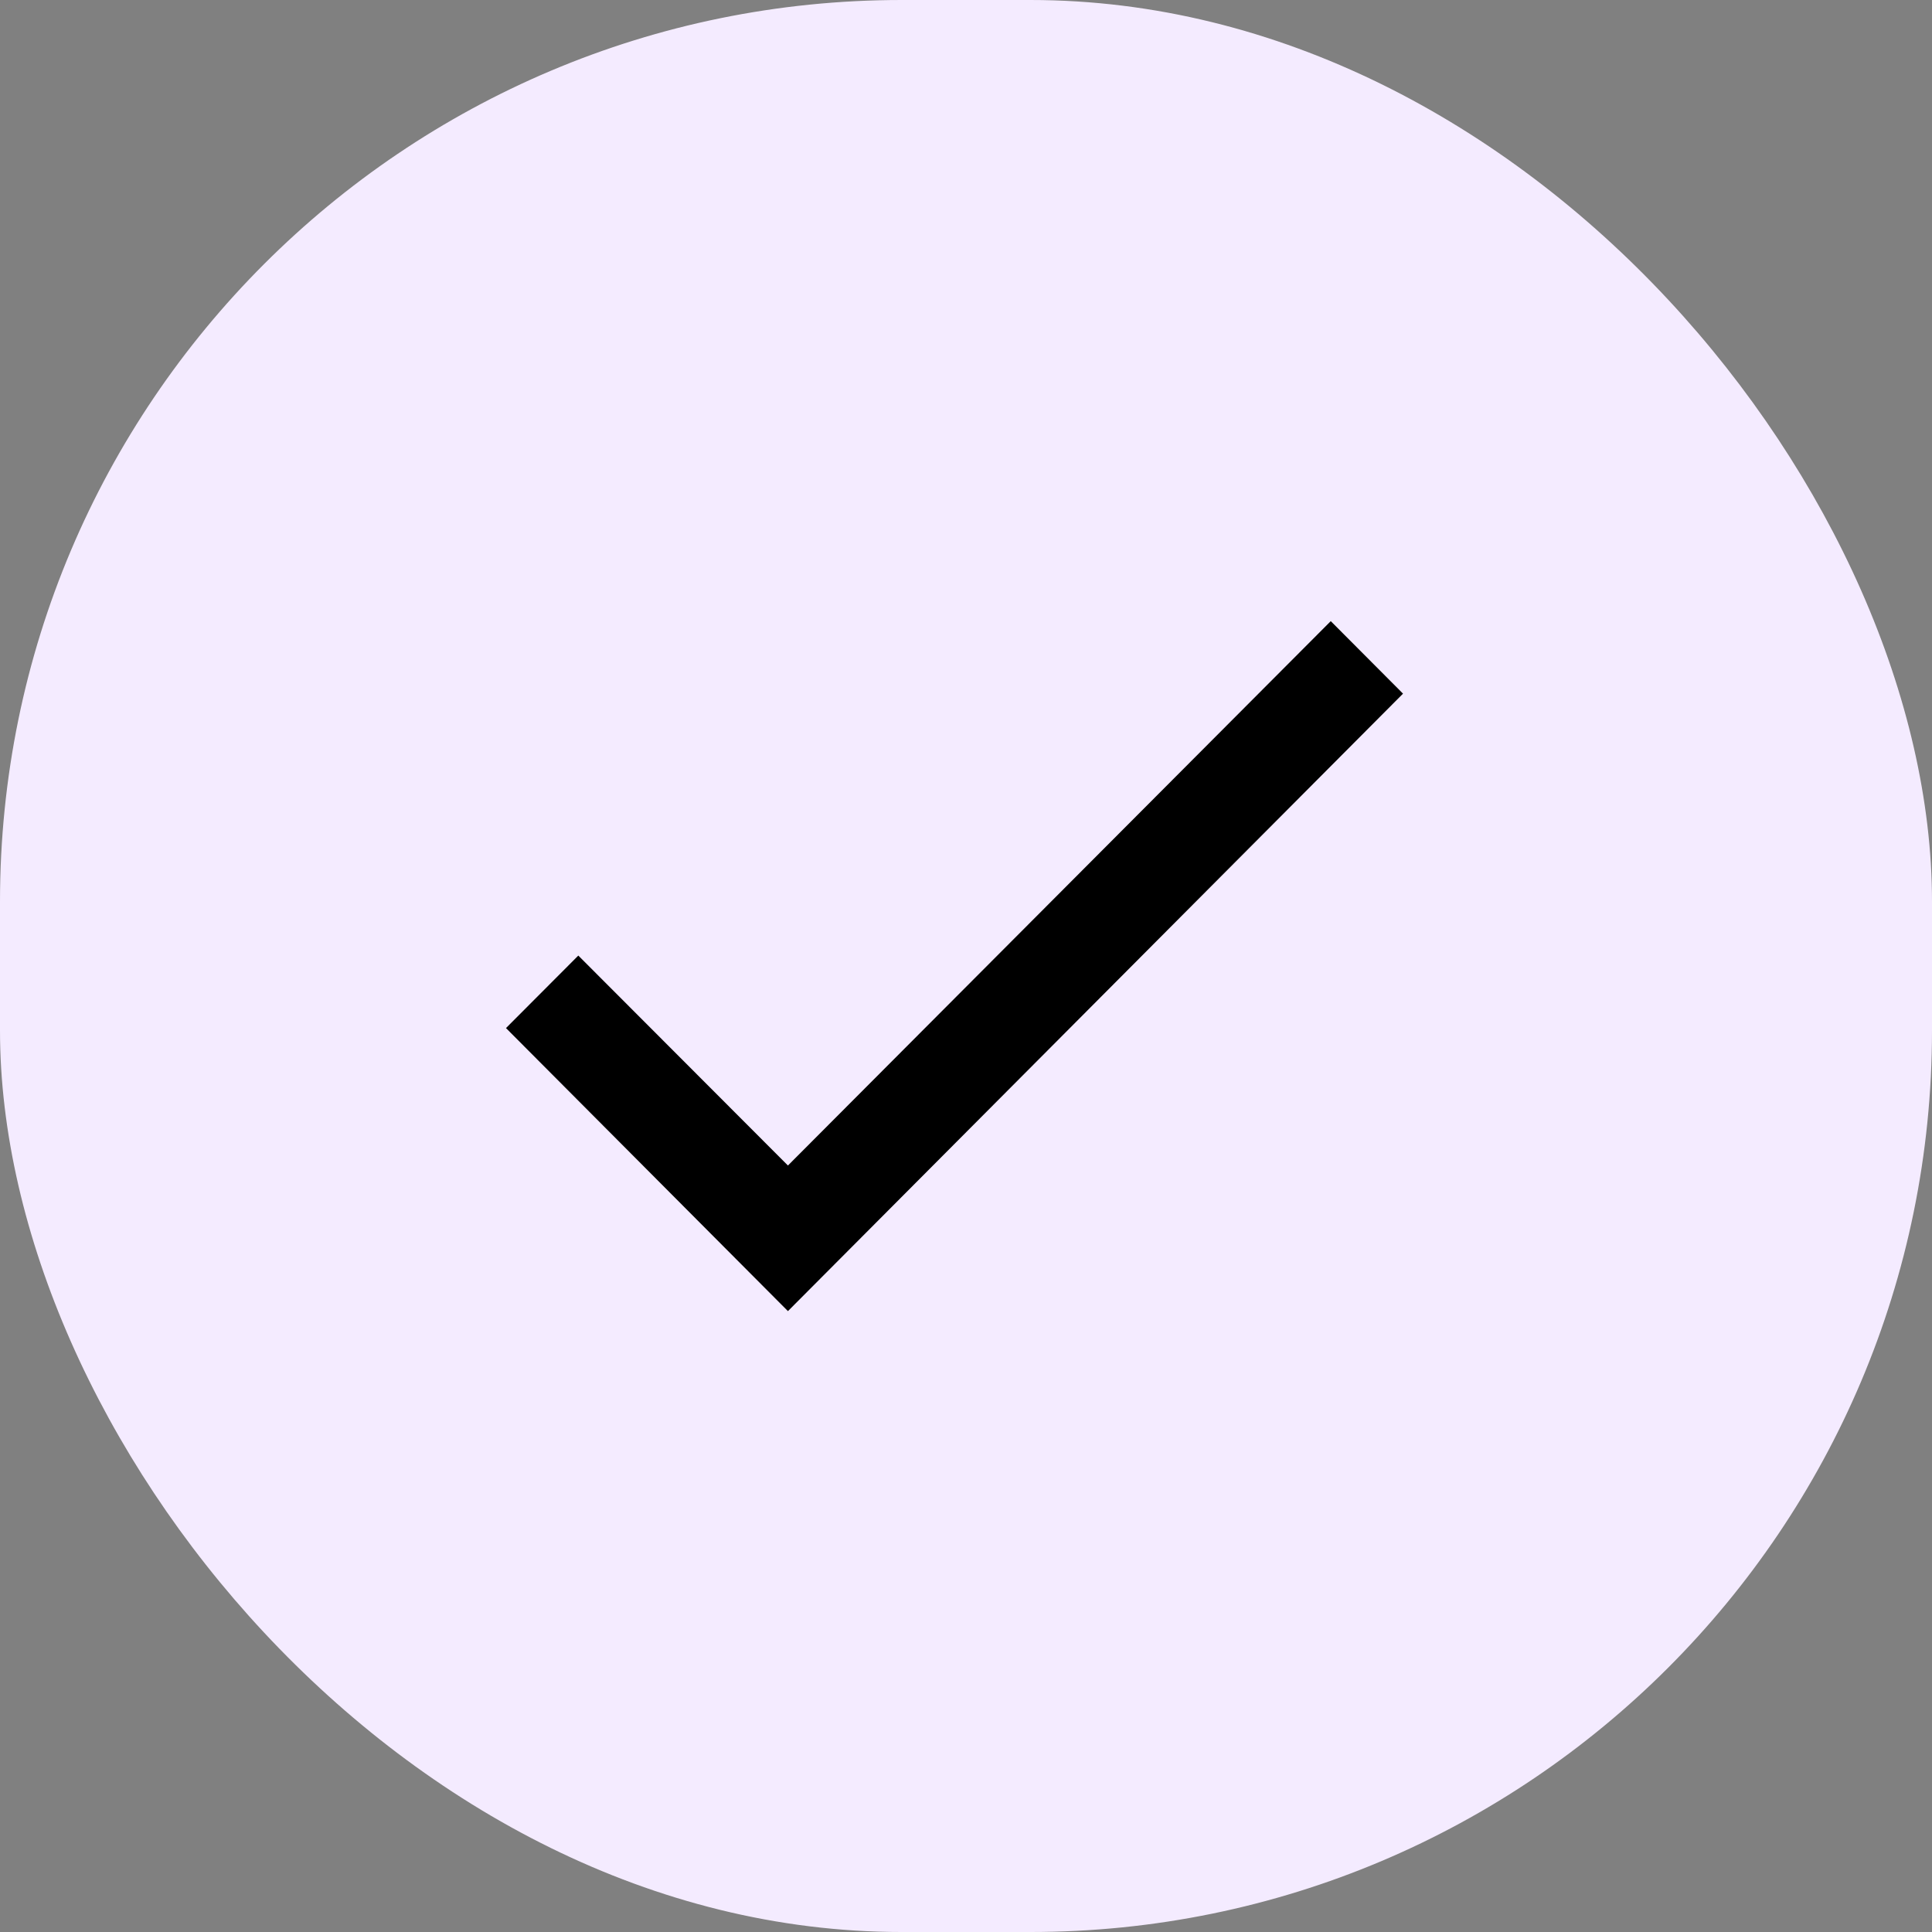 <svg width="30" height="30" viewBox="0 0 30 30" fill="none" xmlns="http://www.w3.org/2000/svg">
<rect x="0" y="0" width="30" height="30" fill="#808080" stroke="none"/>
<rect width="30" height="30" rx="14" fill="#F4EBFF"/>
<path d="M21.786 10.771L12.235 20.359L7.857 15.964L8.98 14.838L12.235 18.098L20.664 9.645L21.786 10.771Z" fill="black"/>
</svg>
